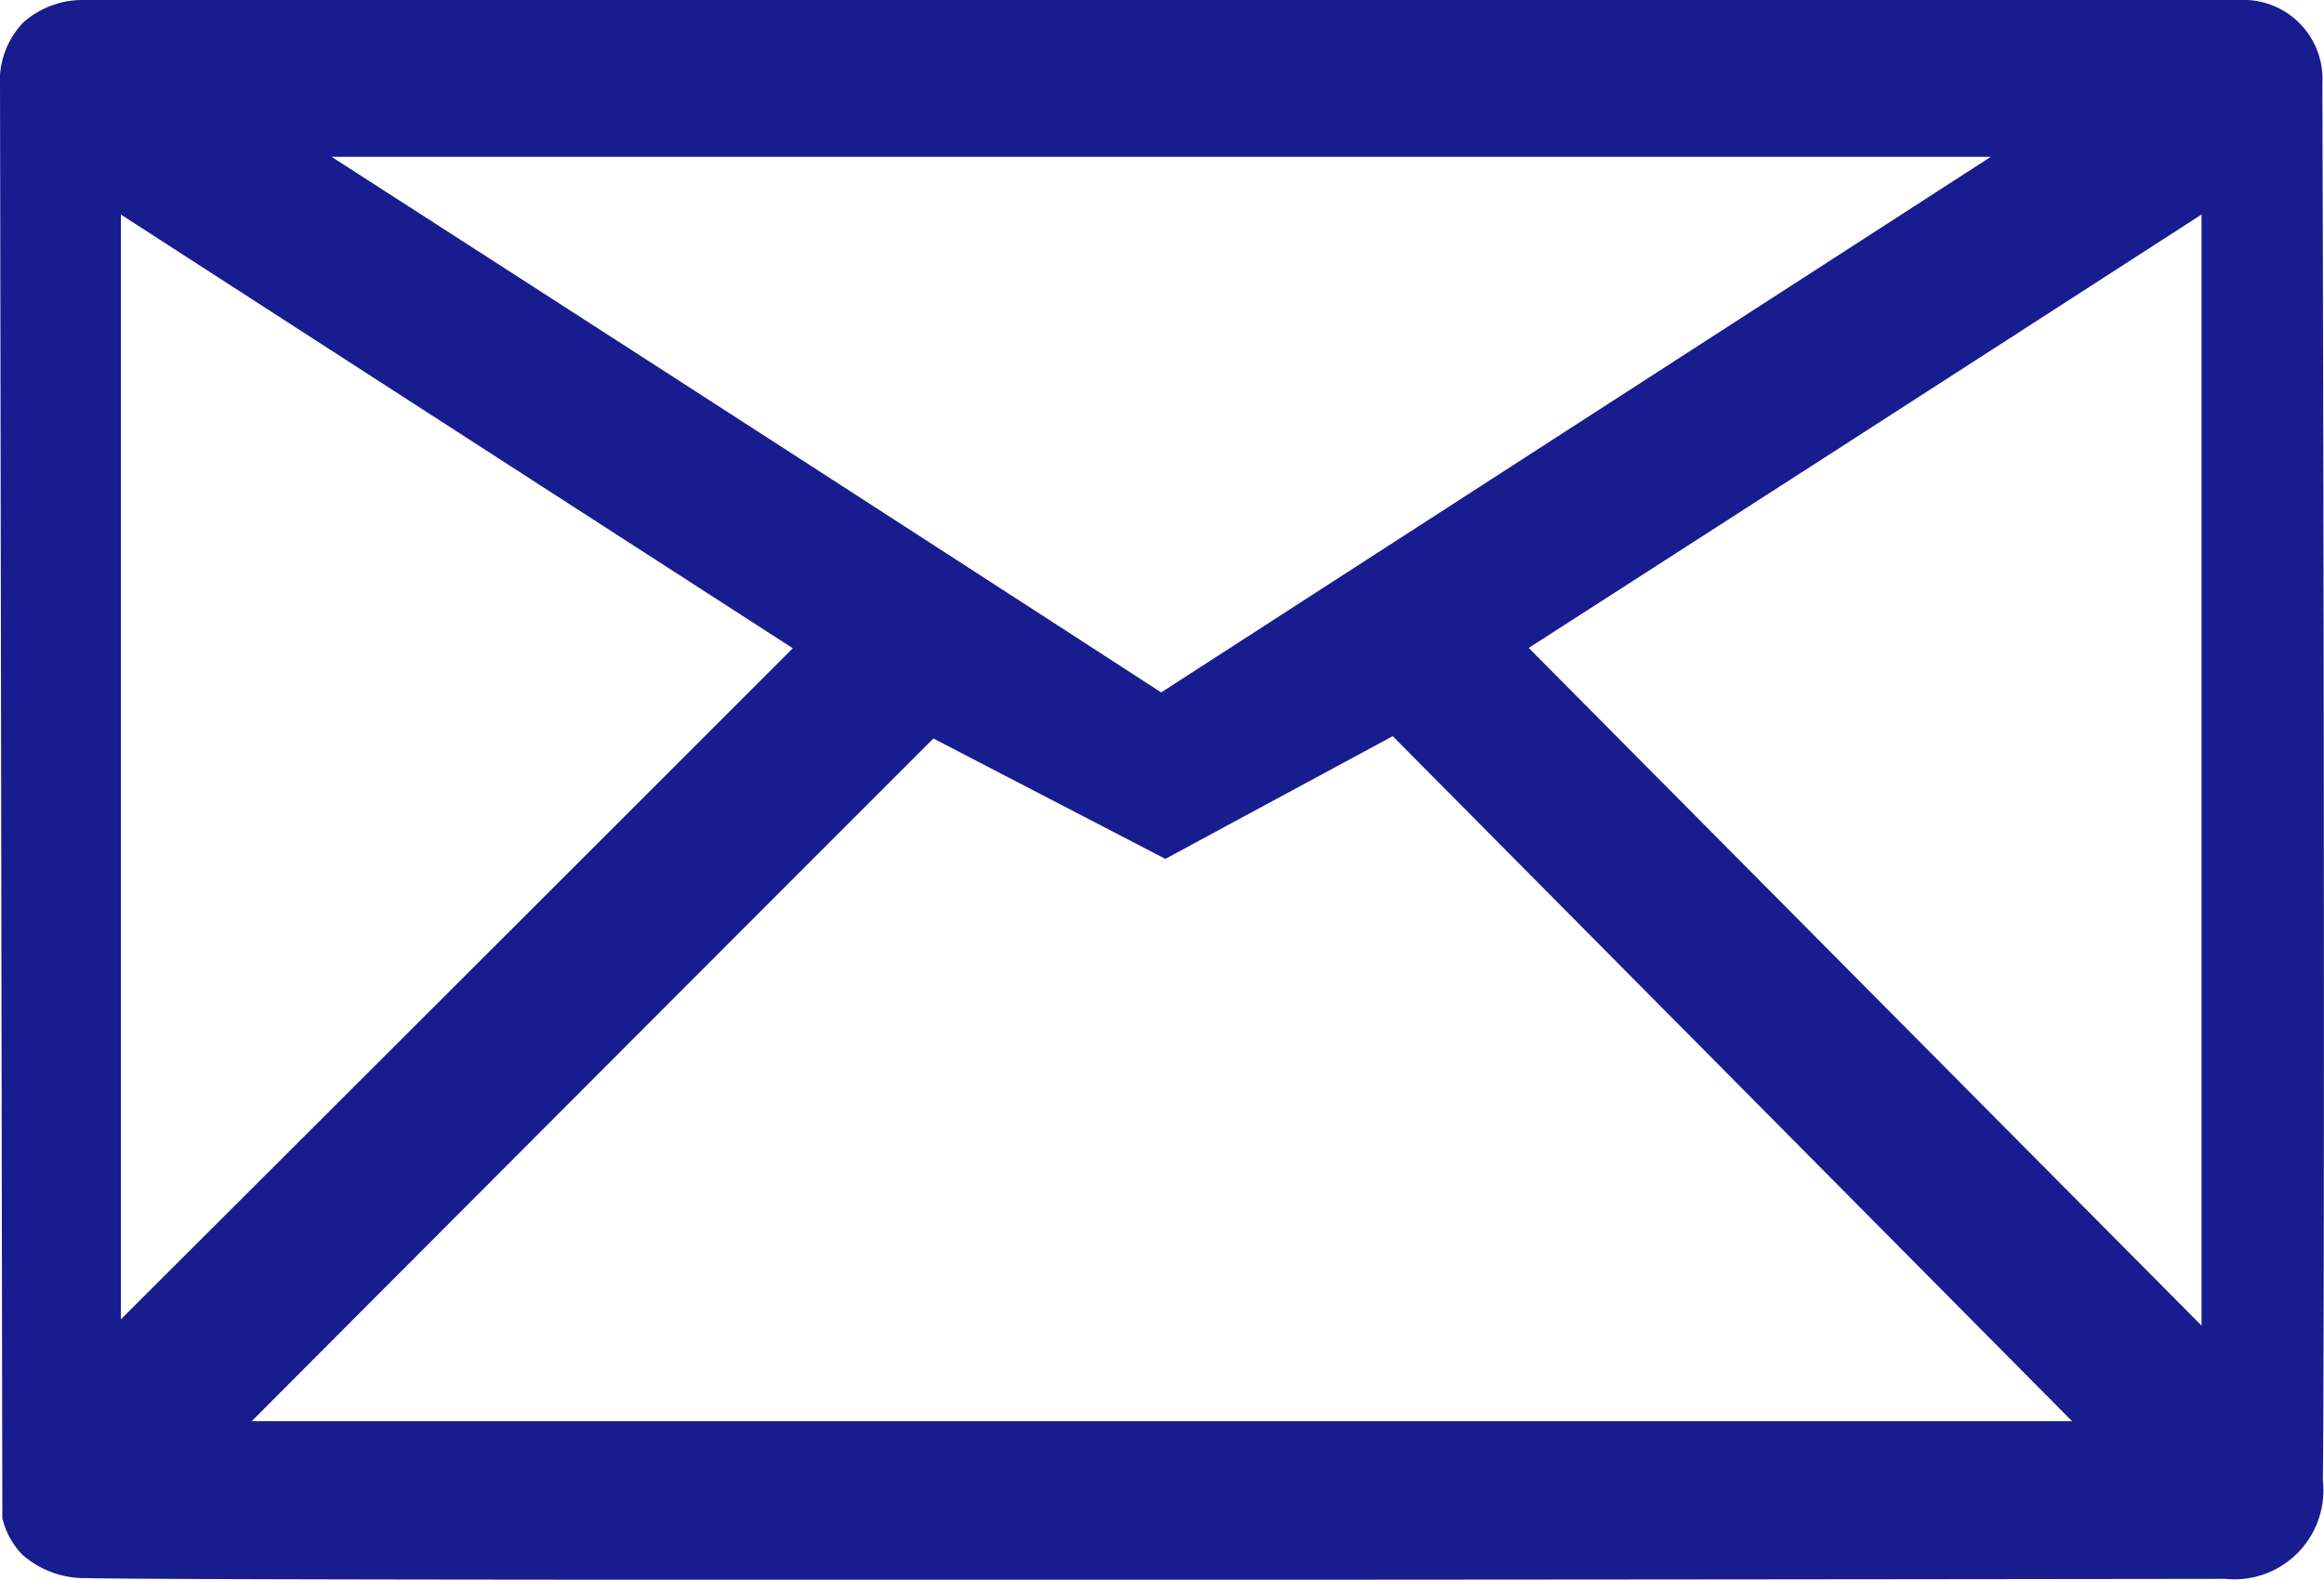 <svg xmlns="http://www.w3.org/2000/svg" width="40" height="27.195" viewBox="0 0 40 27.195">
    <defs>
        <style>.a{fill:#171c8f;}</style>
    </defs>
    <path class="a" d="M40.072,97.633A1.36,1.36,0,0,0,38.645,96.2H1.553A1.542,1.542,0,0,0,.5,96.587a1.465,1.465,0,0,0-.4.9q.02,12.419.04,24.846a1.363,1.363,0,0,0,.34.627,1.62,1.62,0,0,0,1.12.407c.9.033,16.059.04,36.8.013a1.531,1.531,0,0,0,1.68-1.693C40.1,120.479,40.112,110.846,40.072,97.633ZM13.746,107.36q-5.79,5.79-11.566,11.553V99.893Q8,103.653,13.746,107.36Zm24.246-7.466v19.126q-5.79-5.83-11.58-11.666Q32.2,103.633,37.992,99.893ZM34.365,98.9l-14.279,9.22q-7.13-4.62-14.279-9.22Zm-18.2,10.013c1.333.693,2.66,1.38,3.993,2.073,1.307-.707,2.607-1.407,3.913-2.113l11.693,11.793H4.433Q10.293,114.786,16.166,108.913Z" transform="translate(-0.1 -96.2)" />
</svg>